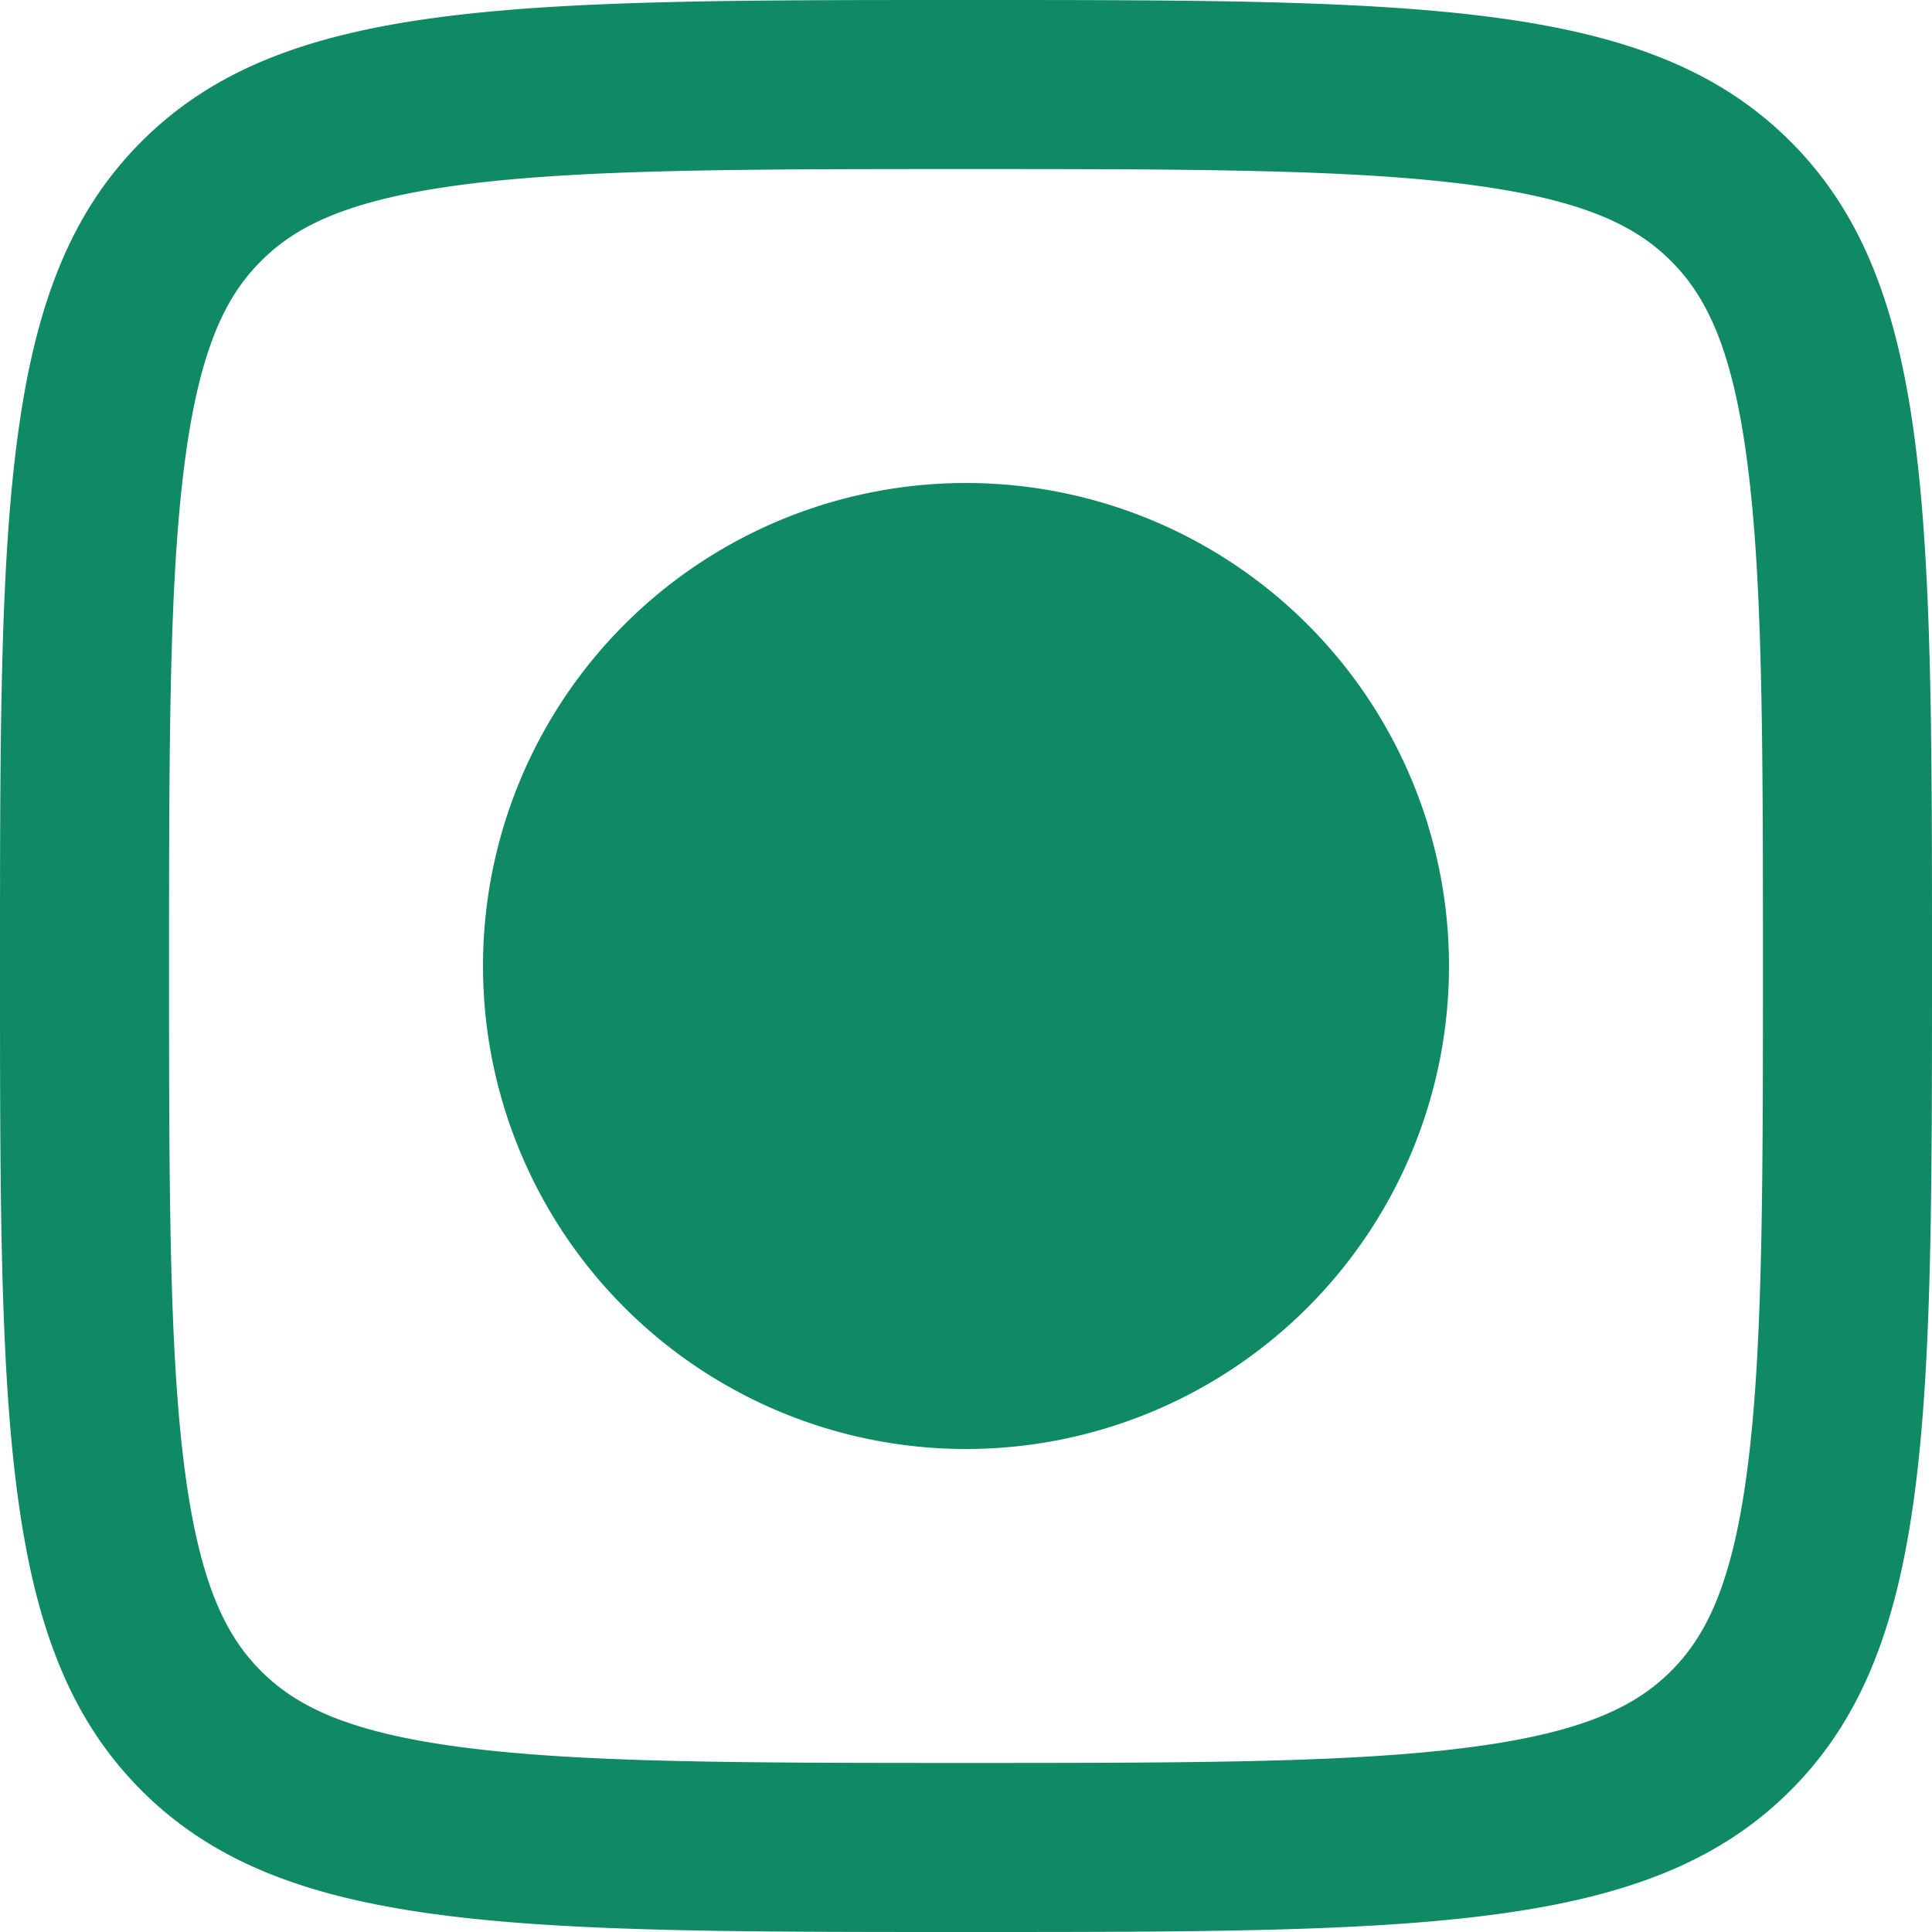 <svg xmlns:xlink="http://www.w3.org/1999/xlink" xmlns="http://www.w3.org/2000/svg" aria-hidden="true" height="16" width="16" class="sc-bXCLTC jnXAjM"><defs><symbol fill="none" viewBox="0 0 16 16" id="vegVeg16" xmlns="http://www.w3.org/2000/svg"><g clip-path="url(#cua)"><path fill-rule="evenodd" clip-rule="evenodd" d="M8 14.6c-1.925 0-3.228-.003-4.203-.134-.934-.125-1.353-.345-1.635-.627-.283-.283-.502-.702-.628-1.636C1.403 11.228 1.4 9.925 1.4 8c0-1.925.003-3.228.134-4.203.126-.934.345-1.353.628-1.635.282-.283.701-.502 1.635-.628C4.772 1.403 6.075 1.4 8 1.4c1.925 0 3.228.003 4.203.134.934.126 1.353.345 1.636.628.282.282.502.701.627 1.635.131.975.134 2.278.134 4.203 0 1.925-.003 3.228-.134 4.203-.125.934-.345 1.353-.627 1.636-.283.282-.702.502-1.636.627-.975.131-2.278.134-4.203.134ZM0 8c0-3.771 0-5.657 1.172-6.828C2.343 0 4.229 0 8 0c3.771 0 5.657 0 6.828 1.172C16 2.343 16 4.229 16 8c0 3.771 0 5.657-1.172 6.828C13.657 16 11.771 16 8 16c-3.771 0-5.657 0-6.828-1.172C0 13.657 0 11.771 0 8Zm8 4a4 4 0 1 0 0-8 4 4 0 0 0 0 8Z" fill="#0F8A65"></path></g><defs><clipPath id="cua"><path fill="#fff" transform="rotate(-180 8 8)" d="M0 0h16v16H0z"></path></clipPath></defs></symbol></defs><use xlink:href="#vegVeg16"></use></svg>